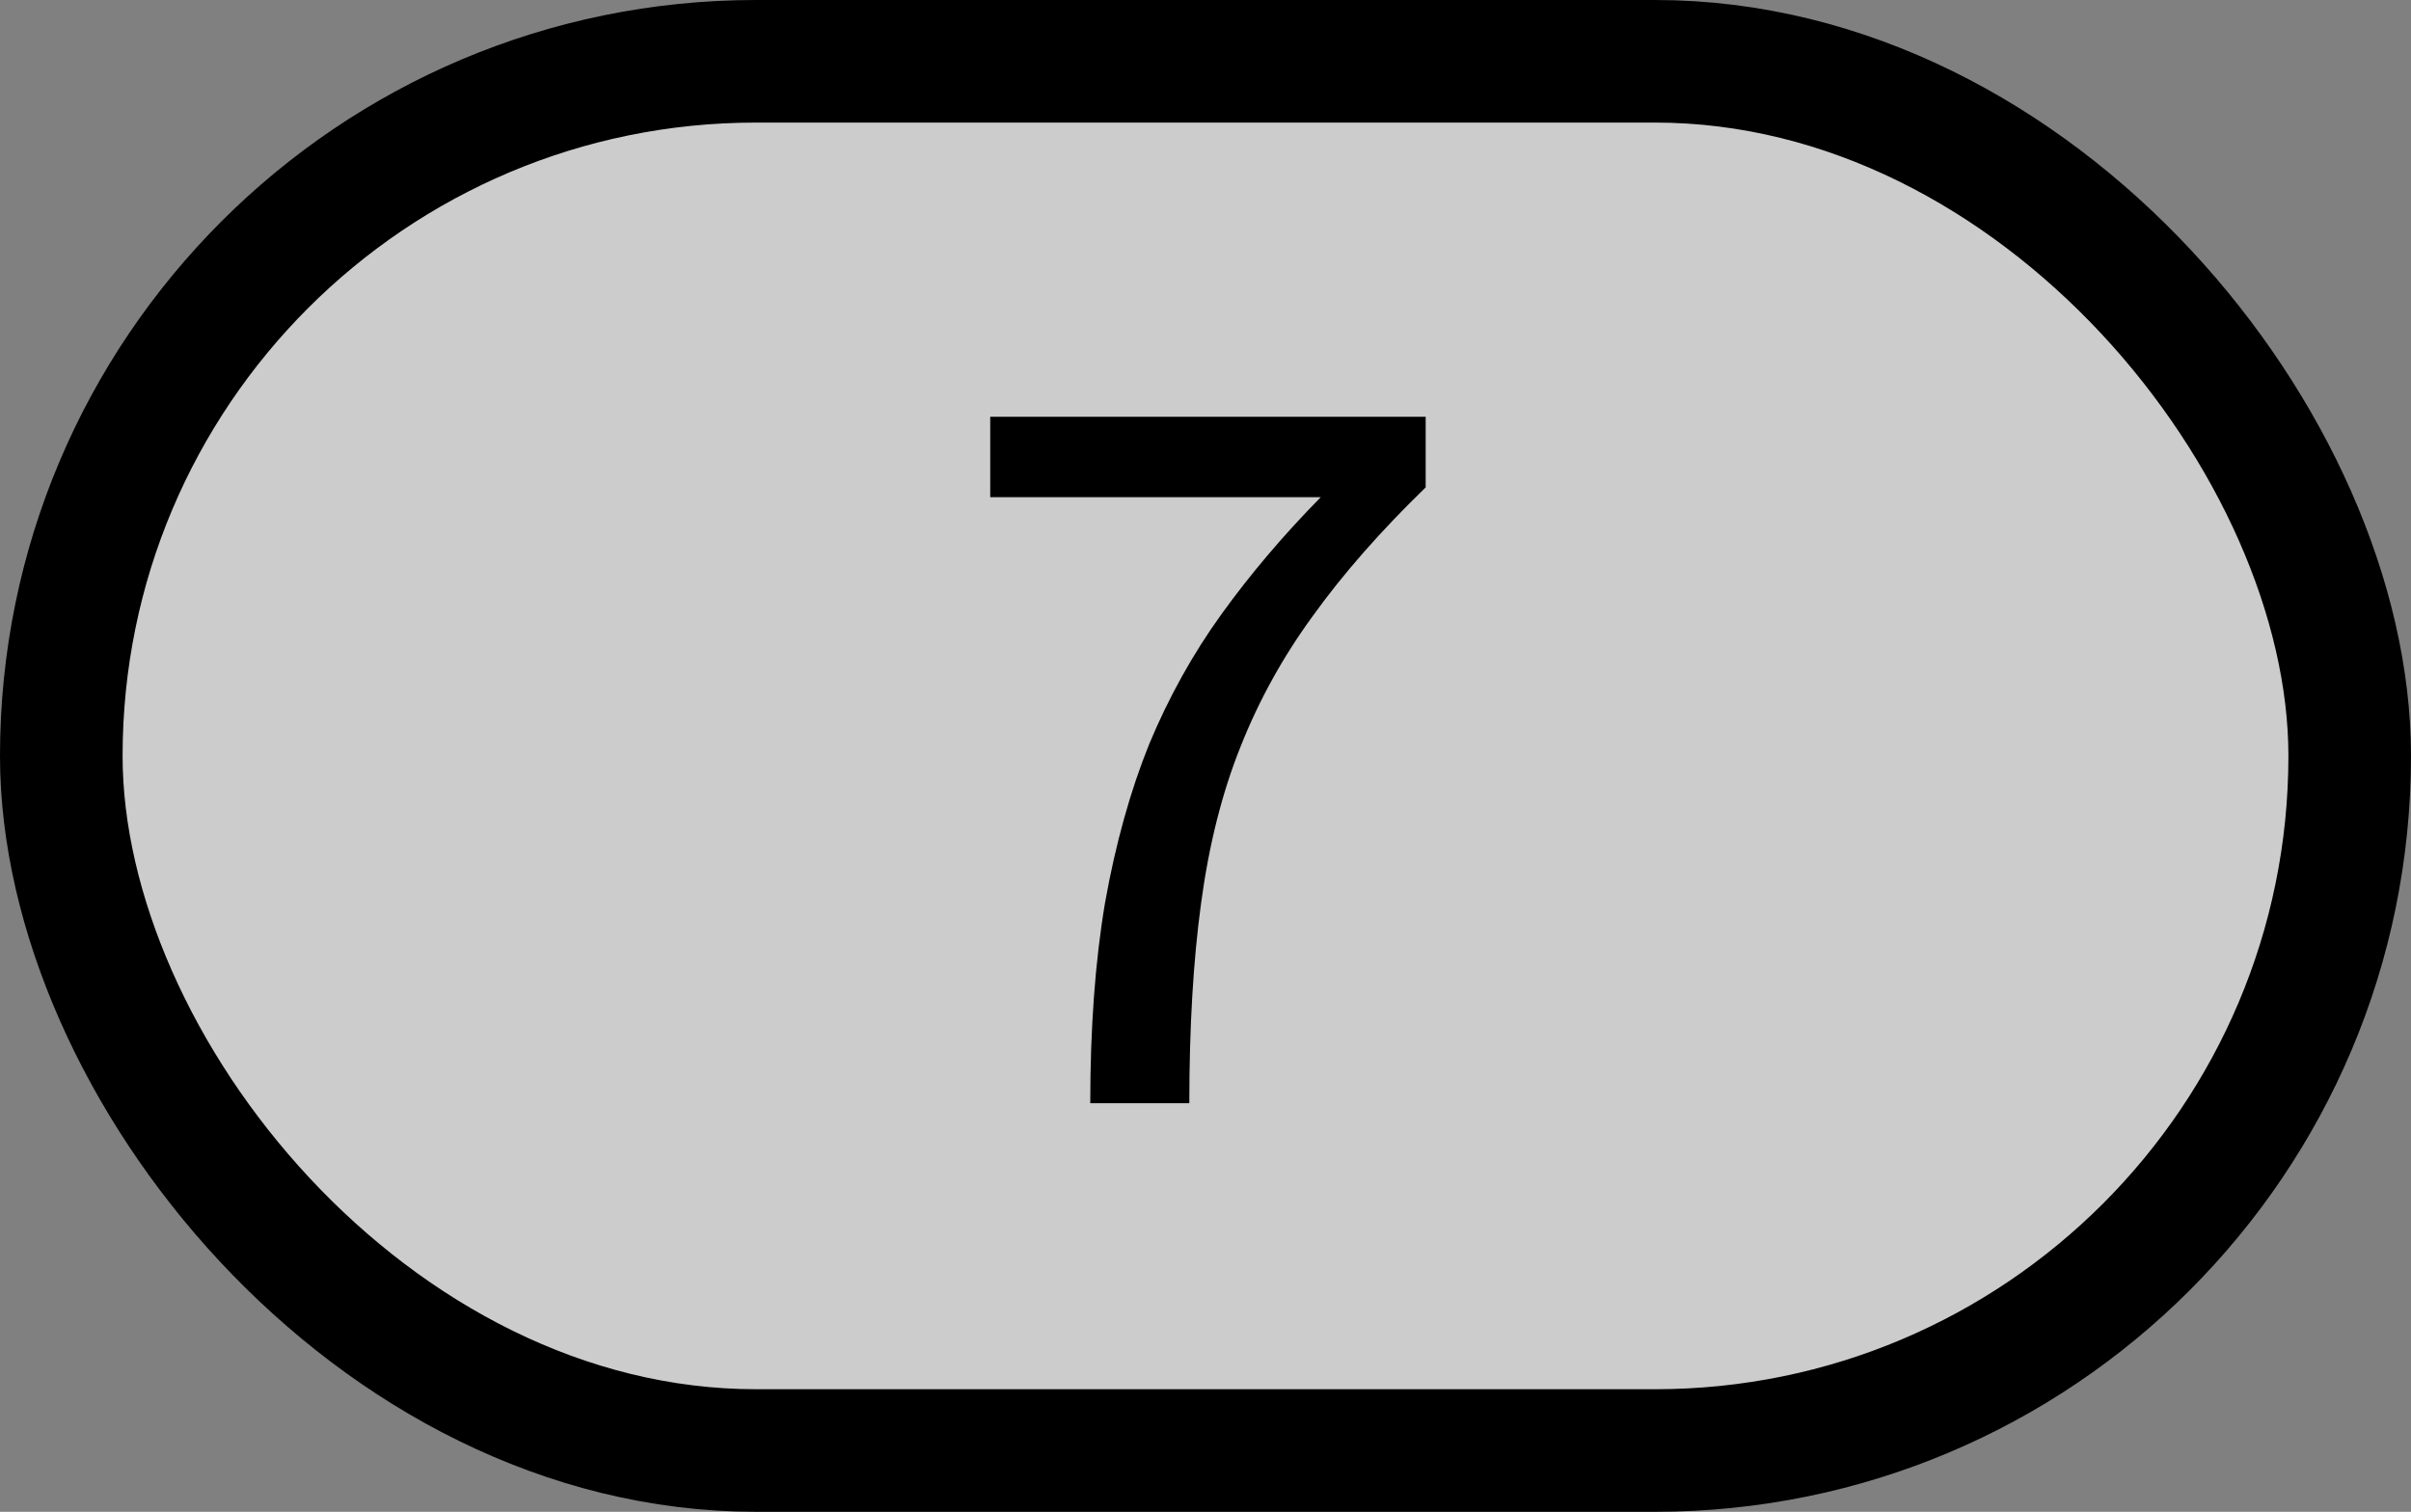 <svg width="59" height="37" viewBox="0 0 59 37" fill="none" xmlns="http://www.w3.org/2000/svg">
<rect x="0" y="0" width="59" height="37" fill="#808080" stroke="none"/>
<rect x="1.5" y="1.5" width="56" height="34" rx="17" fill="white" fill-opacity="0.6" stroke="black" stroke-width="3"/>
<path d="M26.68 27C26.68 25.16 26.8 23.528 27.04 22.104C27.296 20.664 27.656 19.368 28.12 18.216C28.6 17.064 29.192 16 29.896 15.024C30.6 14.048 31.408 13.096 32.32 12.168H24.232V10.2H34.888V11.928C33.784 13 32.864 14.048 32.128 15.072C31.392 16.08 30.8 17.152 30.352 18.288C29.904 19.408 29.584 20.68 29.392 22.104C29.2 23.512 29.104 25.144 29.104 27H26.68Z" fill="black"/>
</svg>
